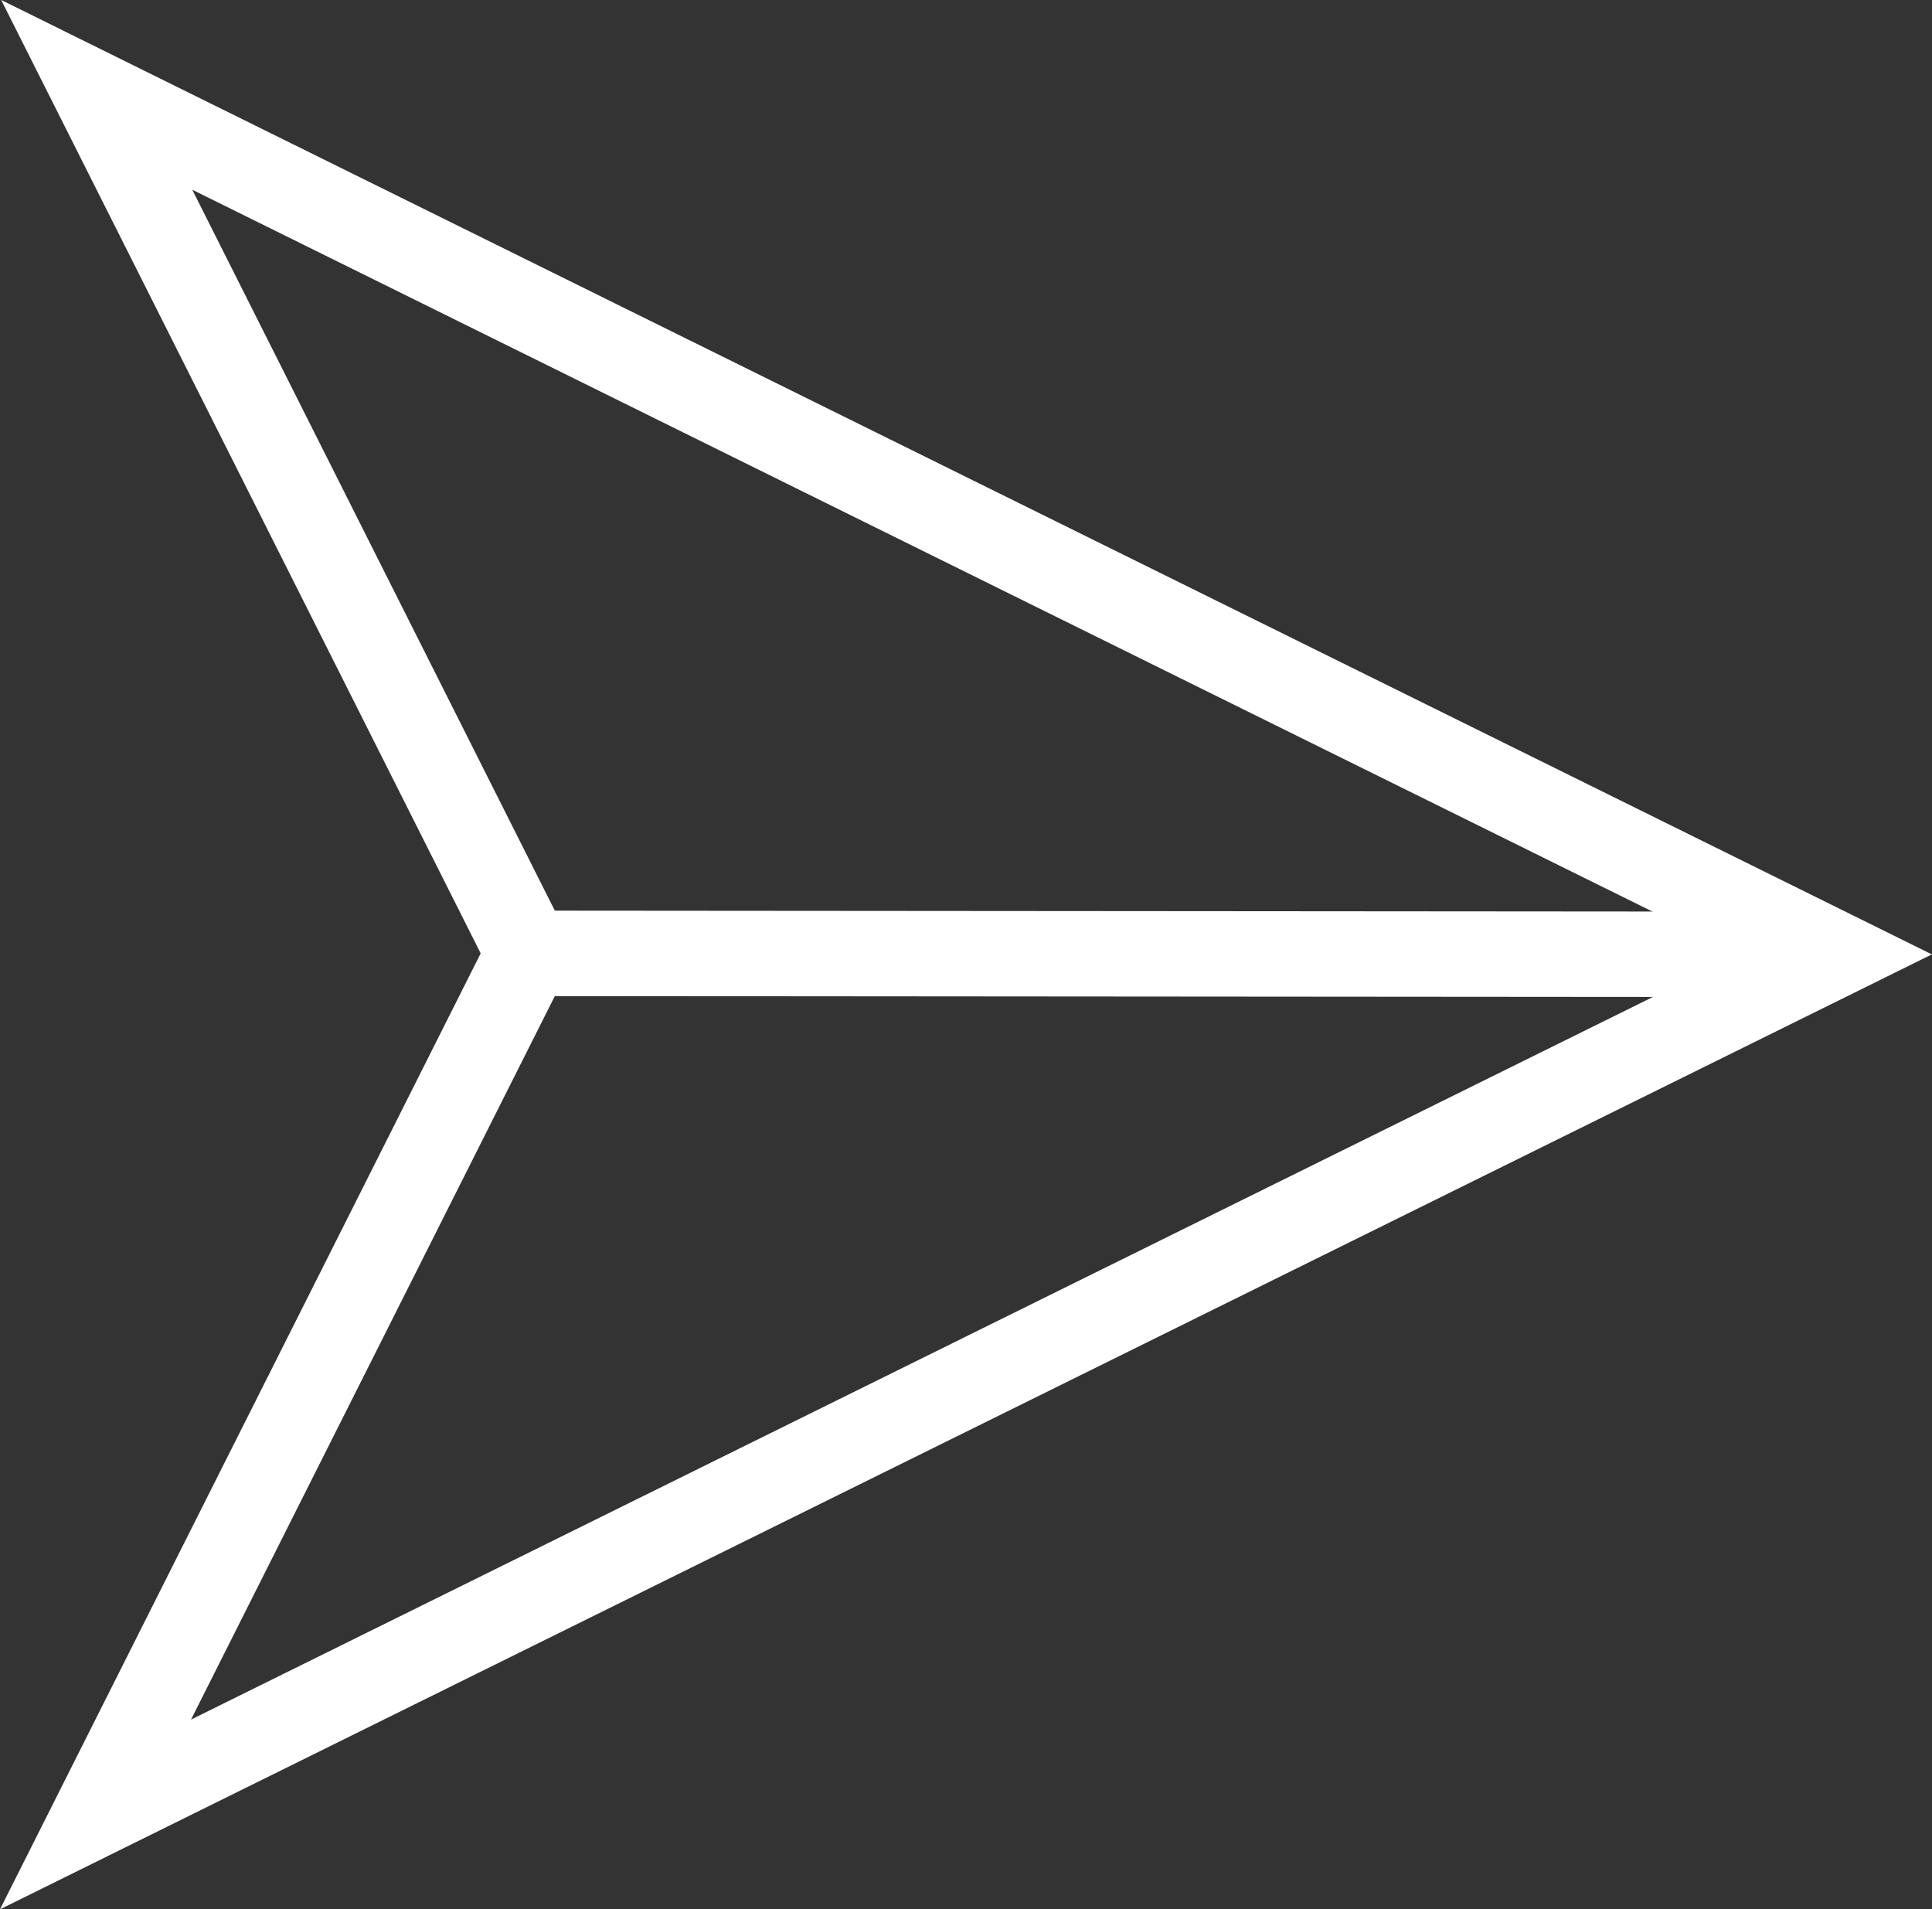 <svg xmlns="http://www.w3.org/2000/svg" viewBox="0 0 113.07 111.73"><rect x="0" y="0" width="113.07" height="111.73" fill="#333333" stroke="none"/><defs><style>.cls-1{fill:none;stroke:#fff;stroke-miterlimit:10;stroke-width:5px;}</style></defs><g id="レイヤー_2" data-name="レイヤー 2"><g id="レイヤー_1-2" data-name="レイヤー 1"><polygon class="cls-1" points="30.93 55.79 5.59 106.18 107.42 55.85 5.66 5.55 30.93 55.79"/><line class="cls-1" x1="107.42" y1="55.85" x2="30.93" y2="55.79"/></g></g></svg>